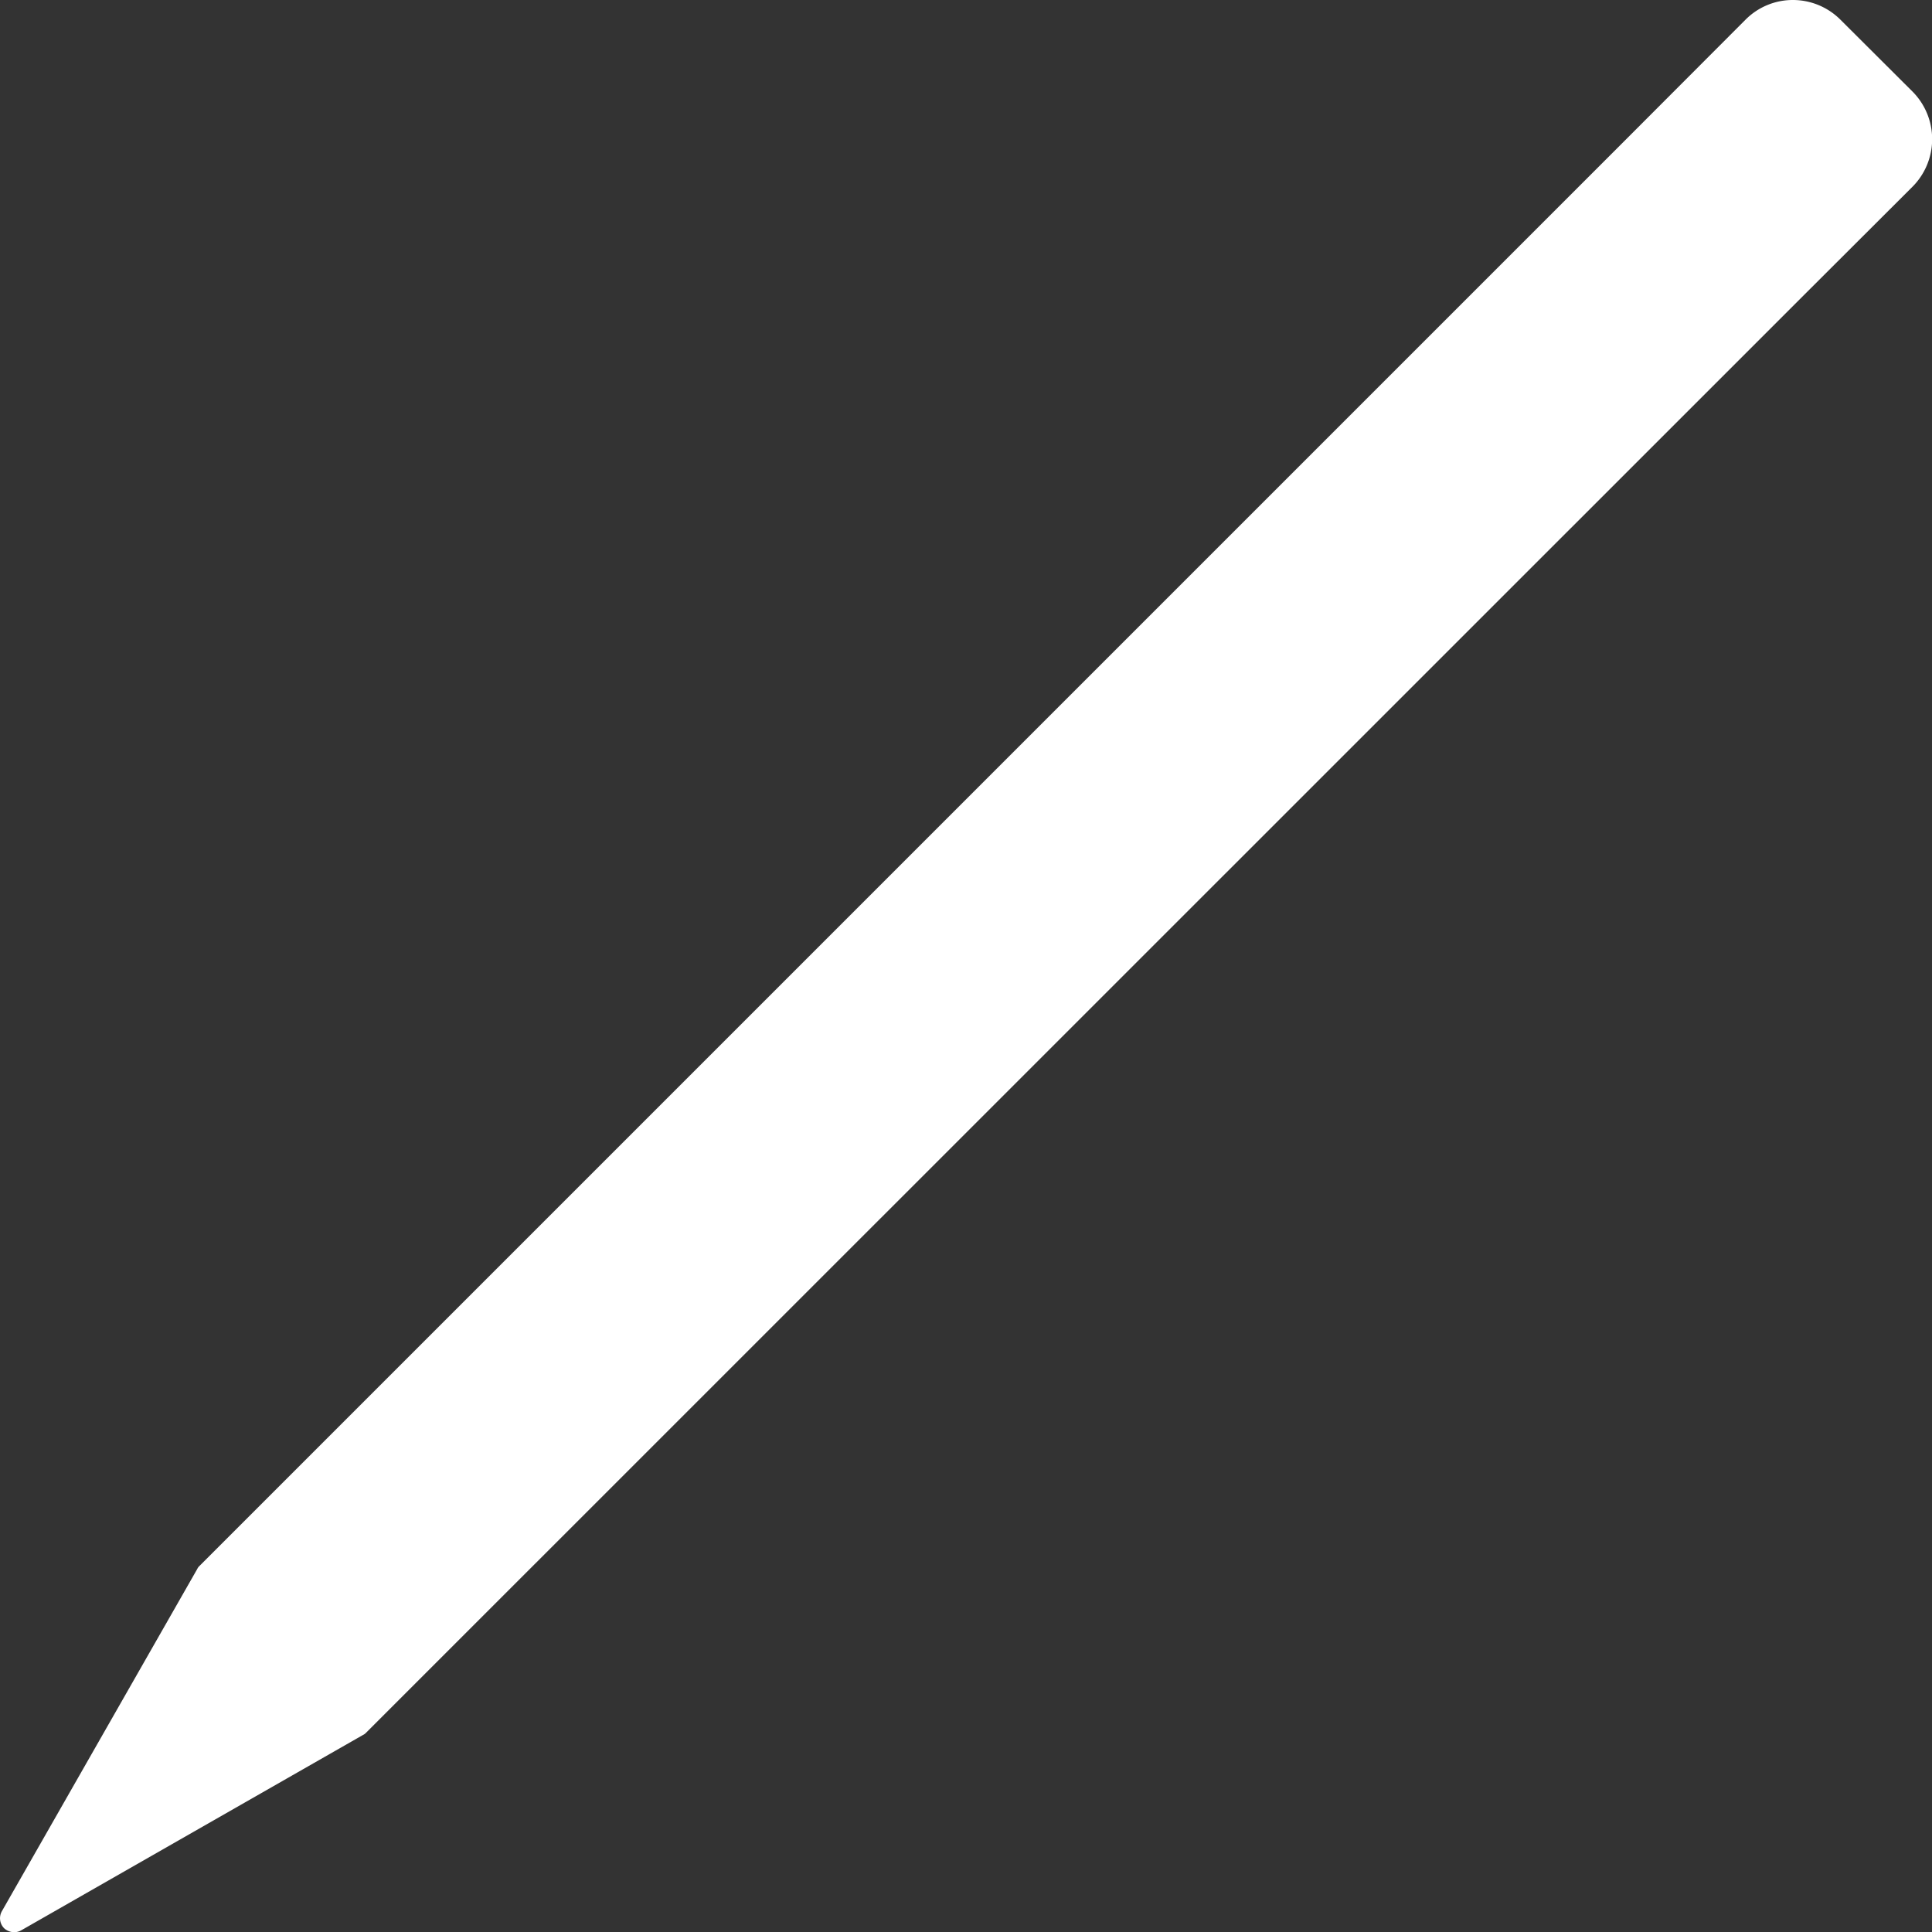<svg xmlns="http://www.w3.org/2000/svg" viewBox="0 0 90.81 90.82"><rect x="0" y="0" width="90.81" height="90.82" fill="#333333" stroke="none"/><title>Asset 8</title><path d="M89.89,4.3,86.51.93h0A3.16,3.16,0,0,0,84.28,0a3.13,3.13,0,0,0-2.23.92l-5.6,5.61h0L9.37,73.61a.45.45,0,0,0-.1.14L.09,89.83a.67.67,0,0,0,.1.8.71.71,0,0,0,.48.19A.68.68,0,0,0,1,90.73l16.06-9.18a.45.45,0,0,0,.14-.1L84.76,13.9v0l5.13-5.12A3.17,3.17,0,0,0,89.89,4.3Z" style="fill:#fff"/></svg>